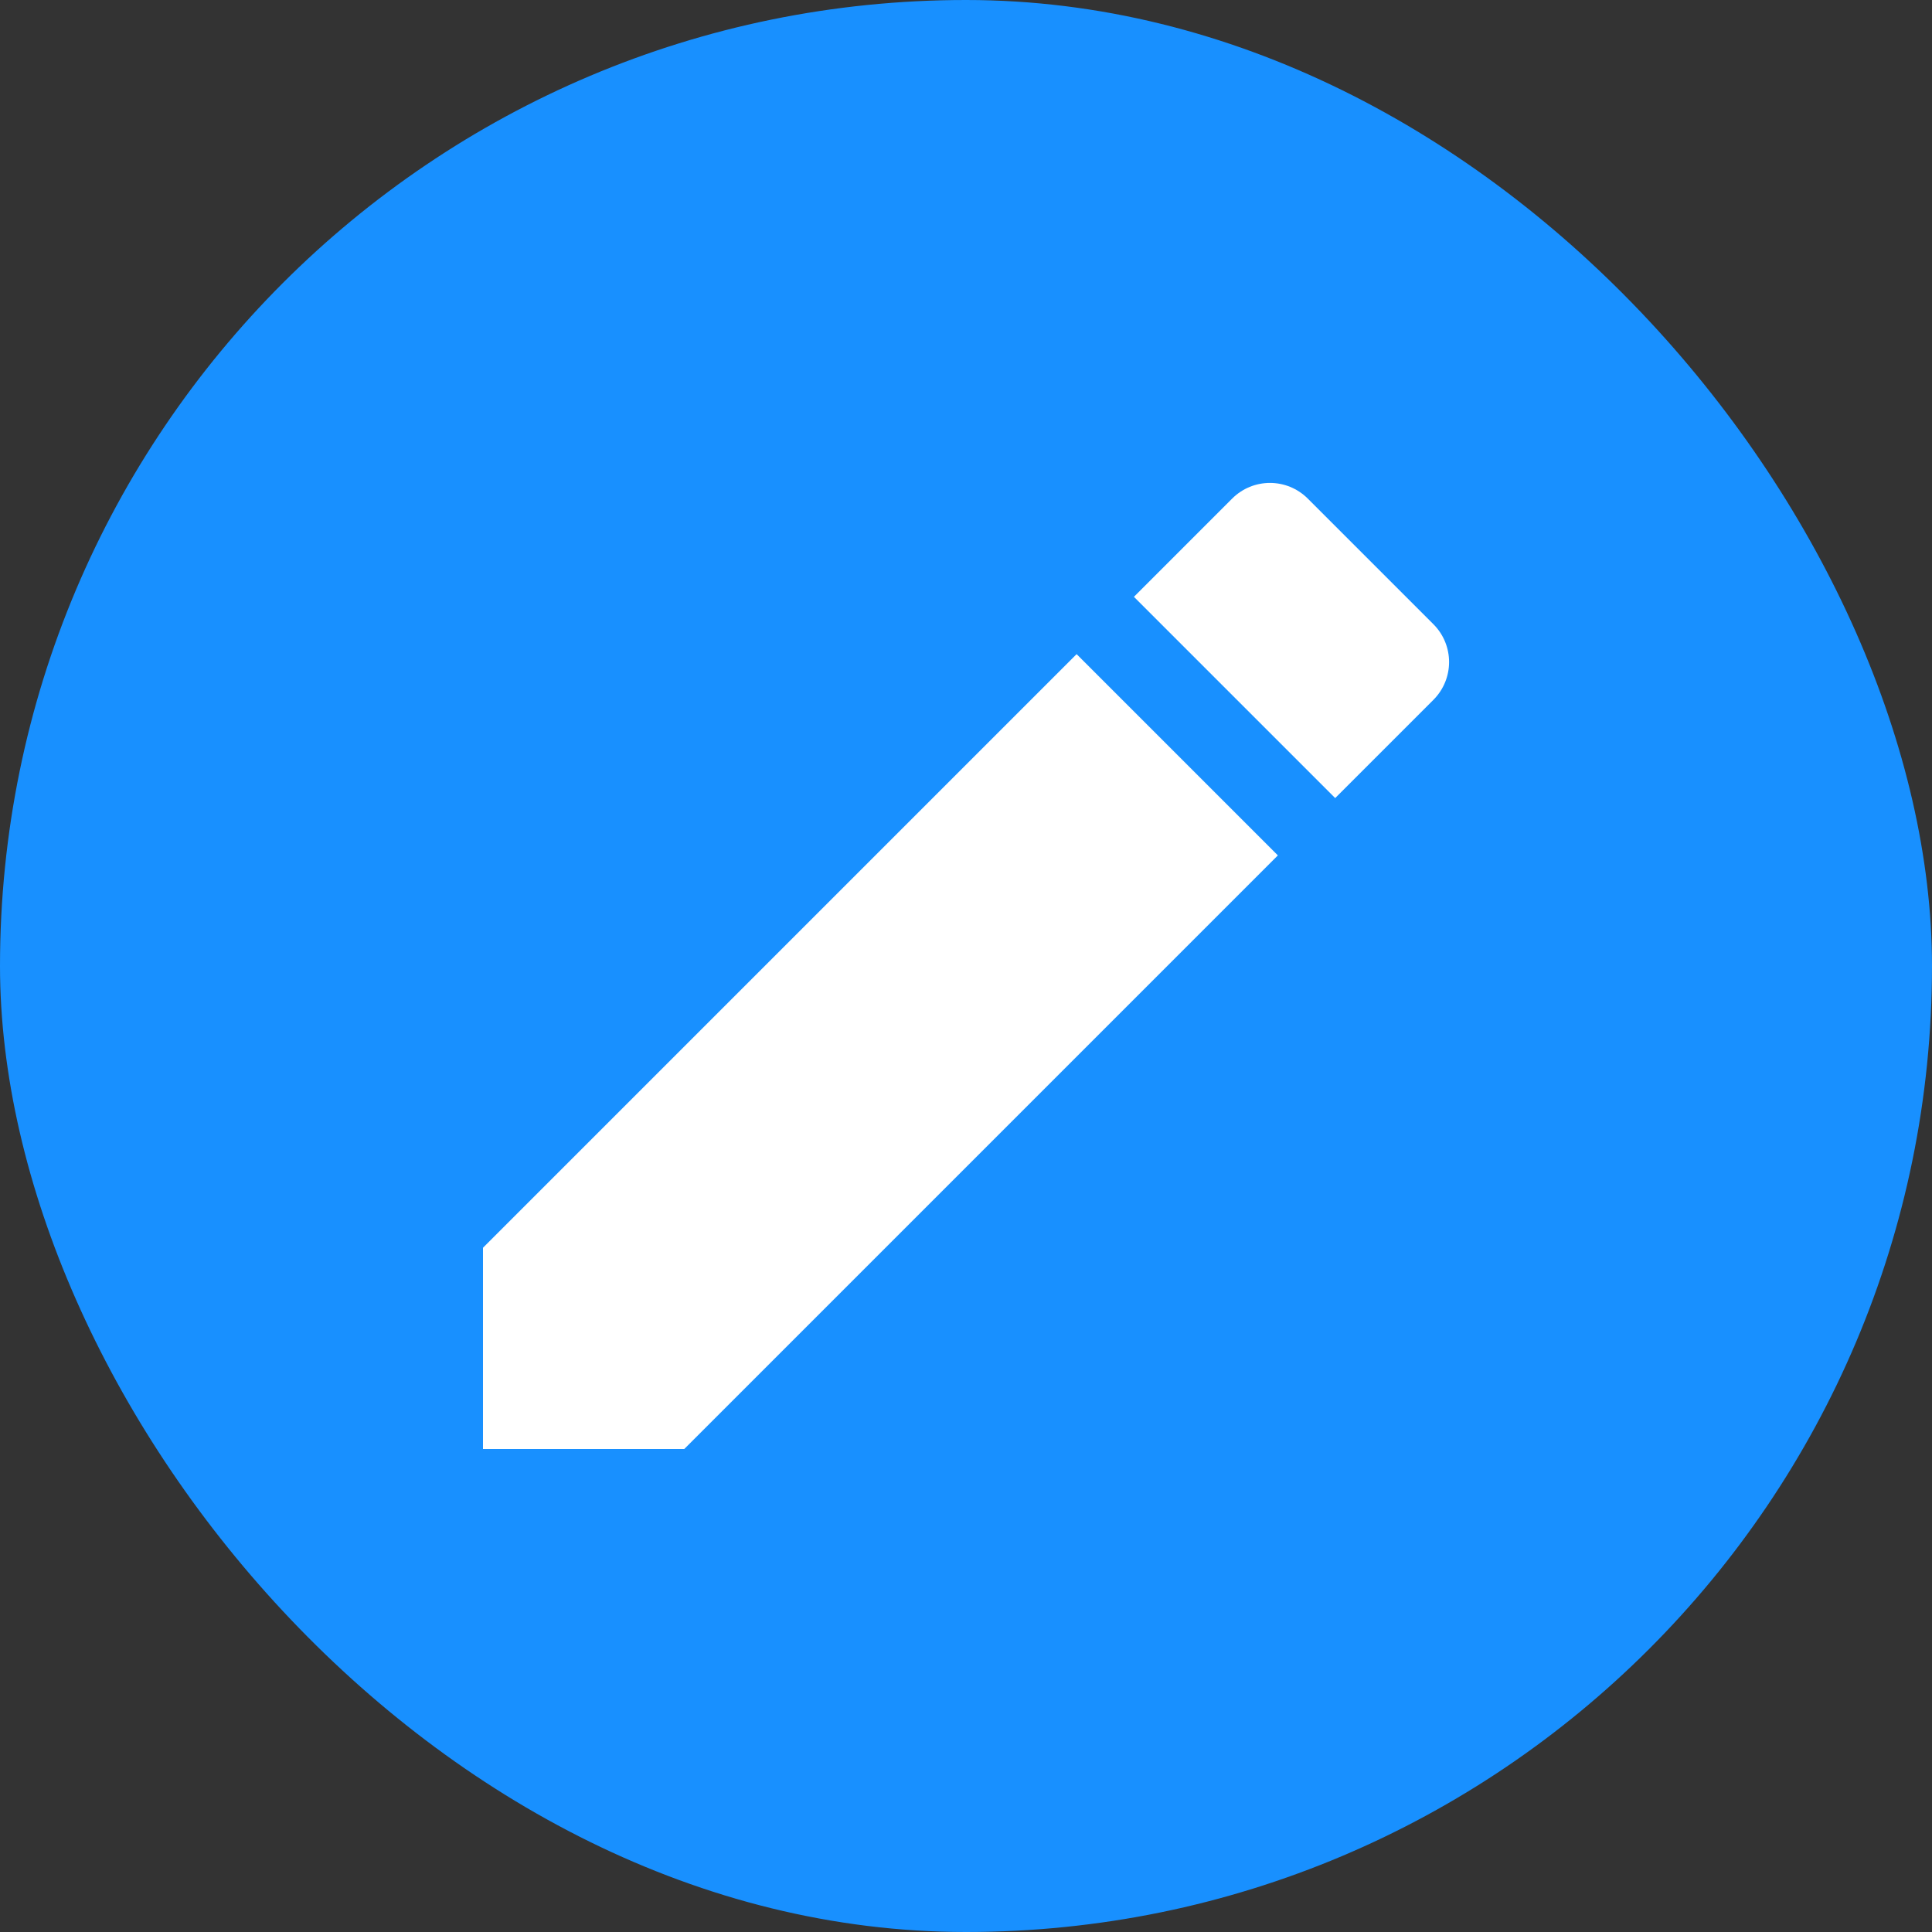 <svg width="12" height="12" viewBox="0 0 12 12" fill="none" xmlns="http://www.w3.org/2000/svg">
<rect x="0" y="0" width="12" height="12" fill="#333333" stroke="none"/>
<rect width="12" height="12" rx="6" fill="#1890FF"/>
<path d="M3 7.75V9H4.25L7.937 5.313L6.687 4.063L3 7.75ZM8.903 4.347C9.033 4.217 9.033 4.007 8.903 3.877L8.123 3.097C7.993 2.967 7.783 2.967 7.653 3.097L7.043 3.707L8.293 4.957L8.903 4.347Z" fill="white"/>
</svg>
